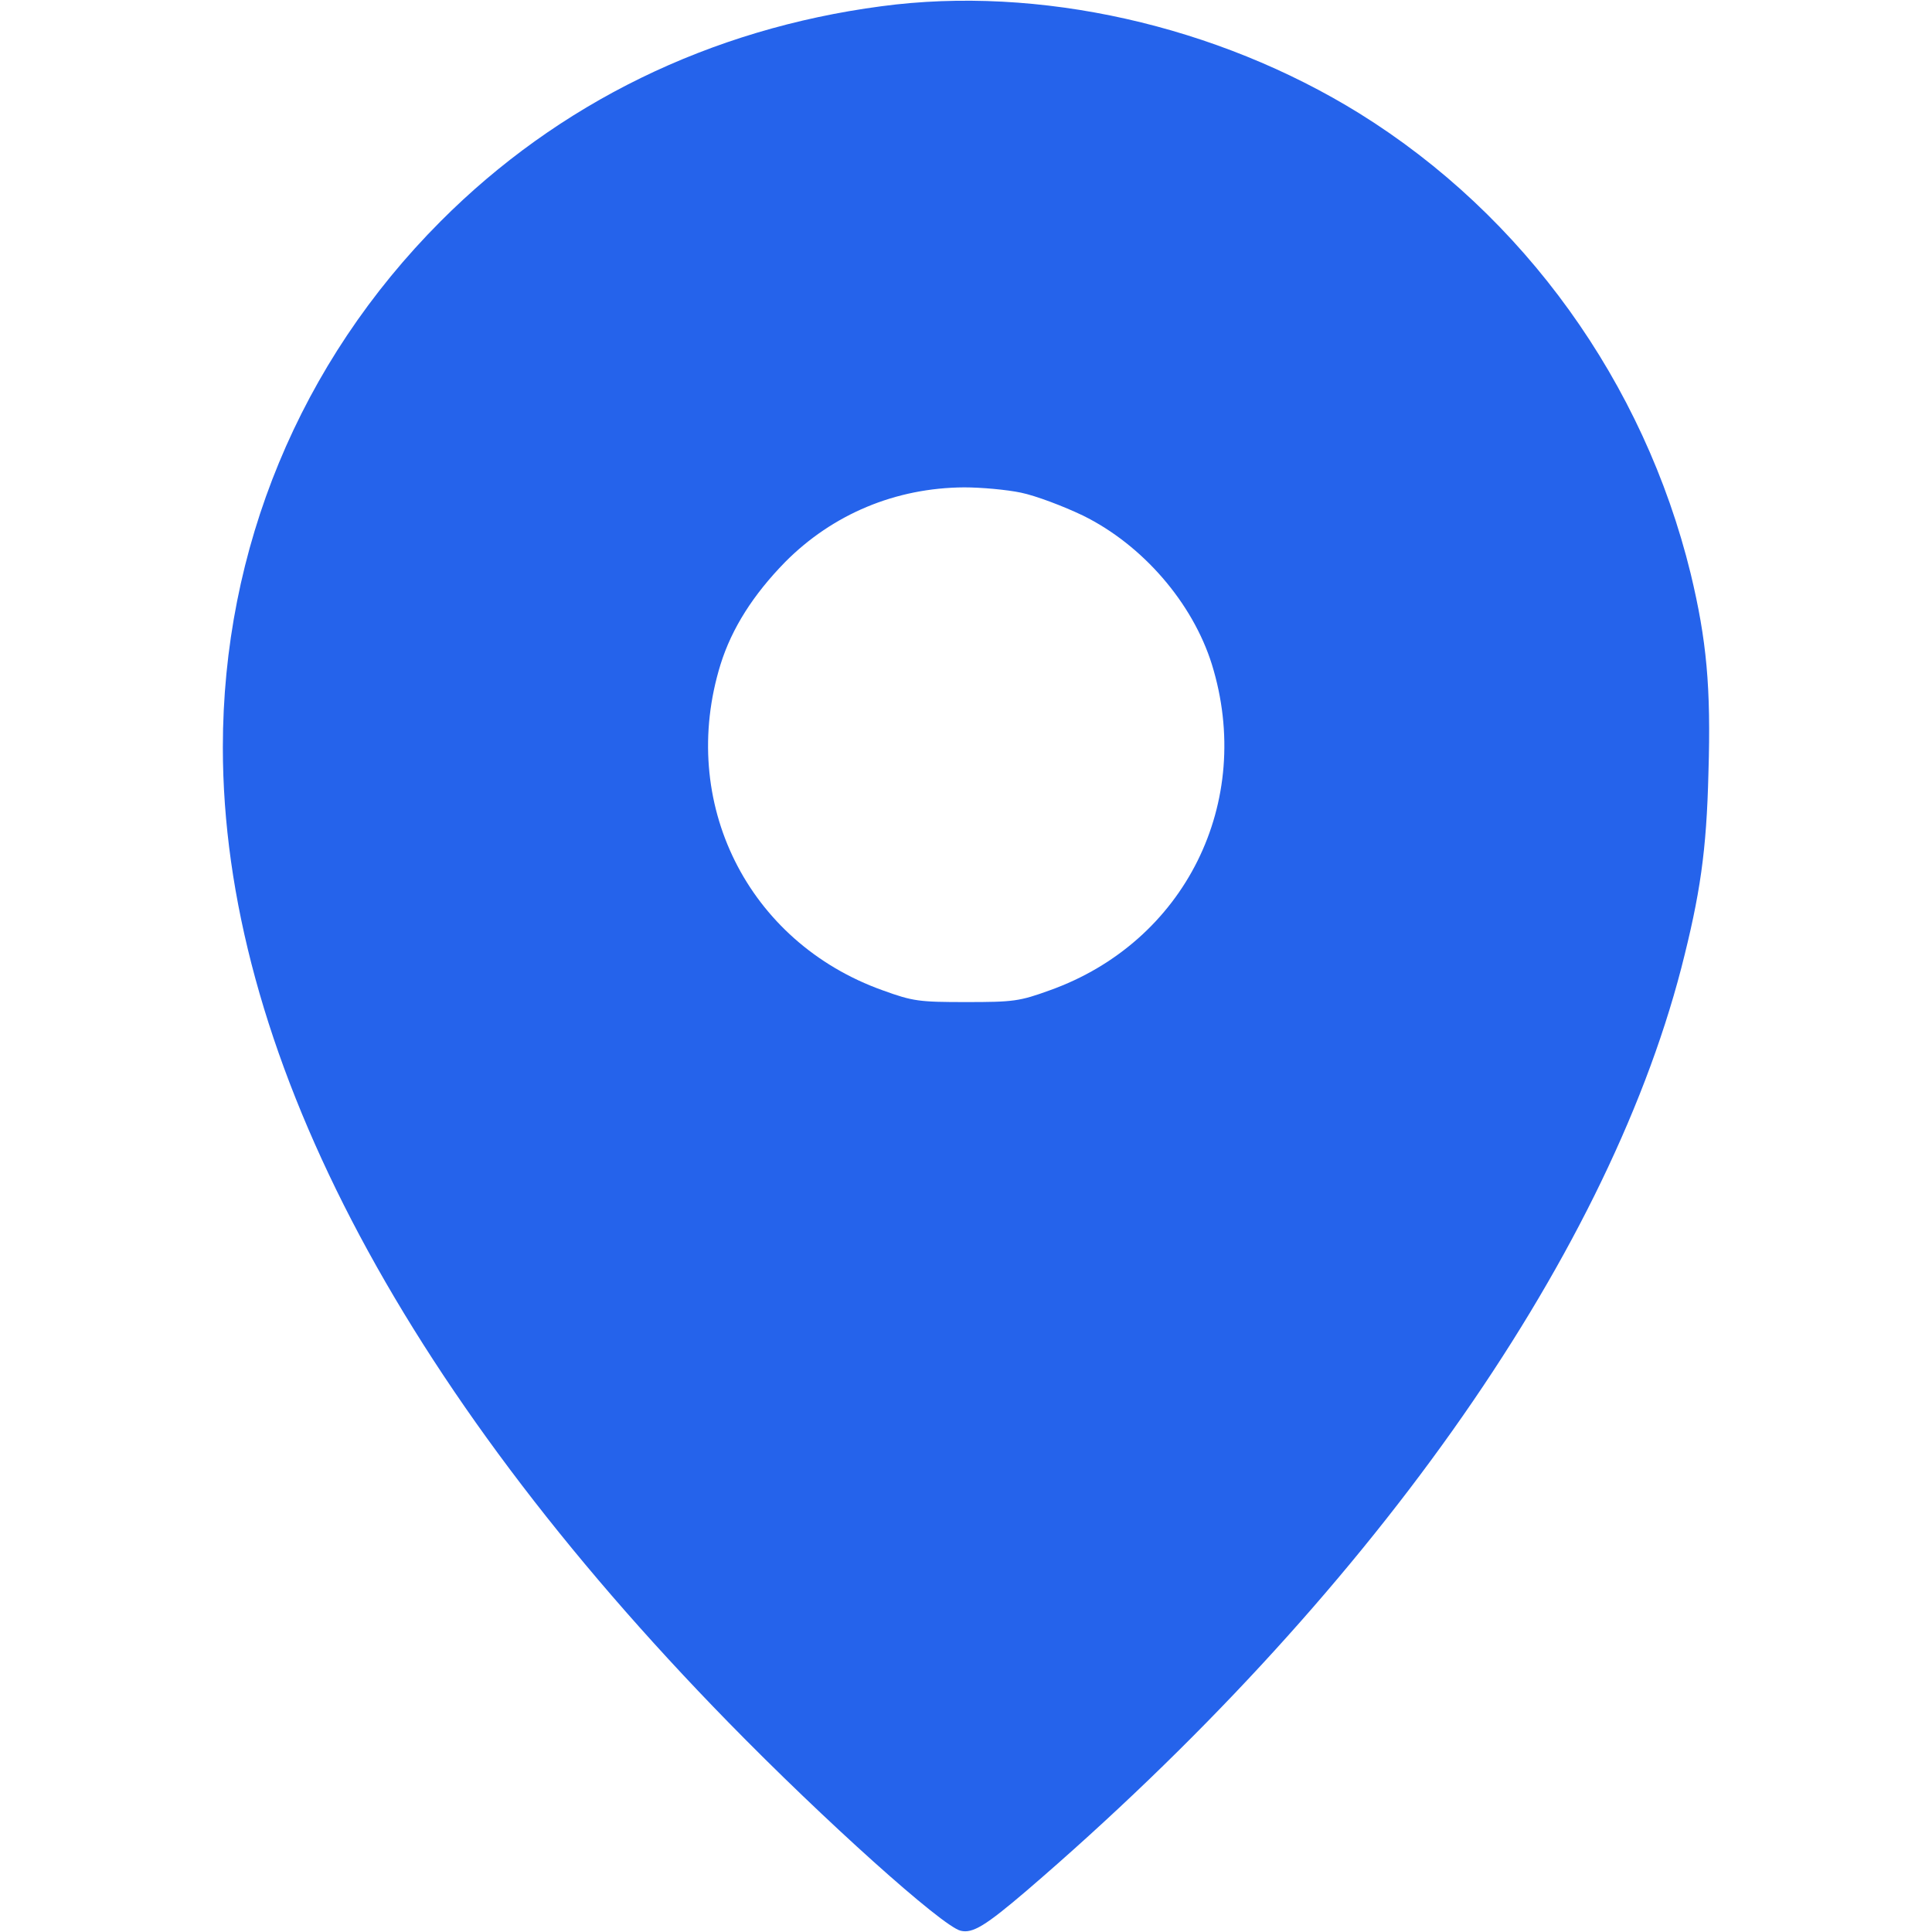 <svg version="1.1" xmlns="http://www.w3.org/2000/svg" xmlns:xlink="http://www.w3.org/1999/xlink" width="512pt" height="512pt" viewBox="0,0,256,256"><g fill="#2563eb" fill-rule="nonzero" stroke="none" stroke-width="1" stroke-linecap="butt" stroke-linejoin="miter" stroke-miterlimit="10" stroke-dasharray="" stroke-dashoffset="0" font-family="none" font-weight="none" font-size="none" text-anchor="none" style="mix-blend-mode: normal"><g transform="translate(0.028,0.029) scale(0.5,0.5)"><g transform="translate(0,512) scale(0.1,-0.1)"><path d="M2335,5104c-454,-60 -856,-257 -1168,-570c-373,-374 -577,-868 -577,-1394c0,-794 464,-1688 1340,-2584c253,-259 566,-540 615,-552c32,-8 66,13 175,106c899,772 1532,1664 1735,2445c50,195 67,310 72,518c7,227 -5,352 -47,527c-124,507 -442,949 -878,1220c-378,234 -850,340 -1267,284zM2705,3815c39,-8 113,-36 165,-61c158,-78 290,-231 341,-394c113,-365 -71,-736 -430,-864c-80,-29 -96,-31 -221,-31c-125,0 -141,2 -221,31c-359,128 -543,499 -430,864c30,96 87,185 171,271c126,127 293,197 475,198c44,0 112,-6 150,-14z"></path></g></g></g></svg>